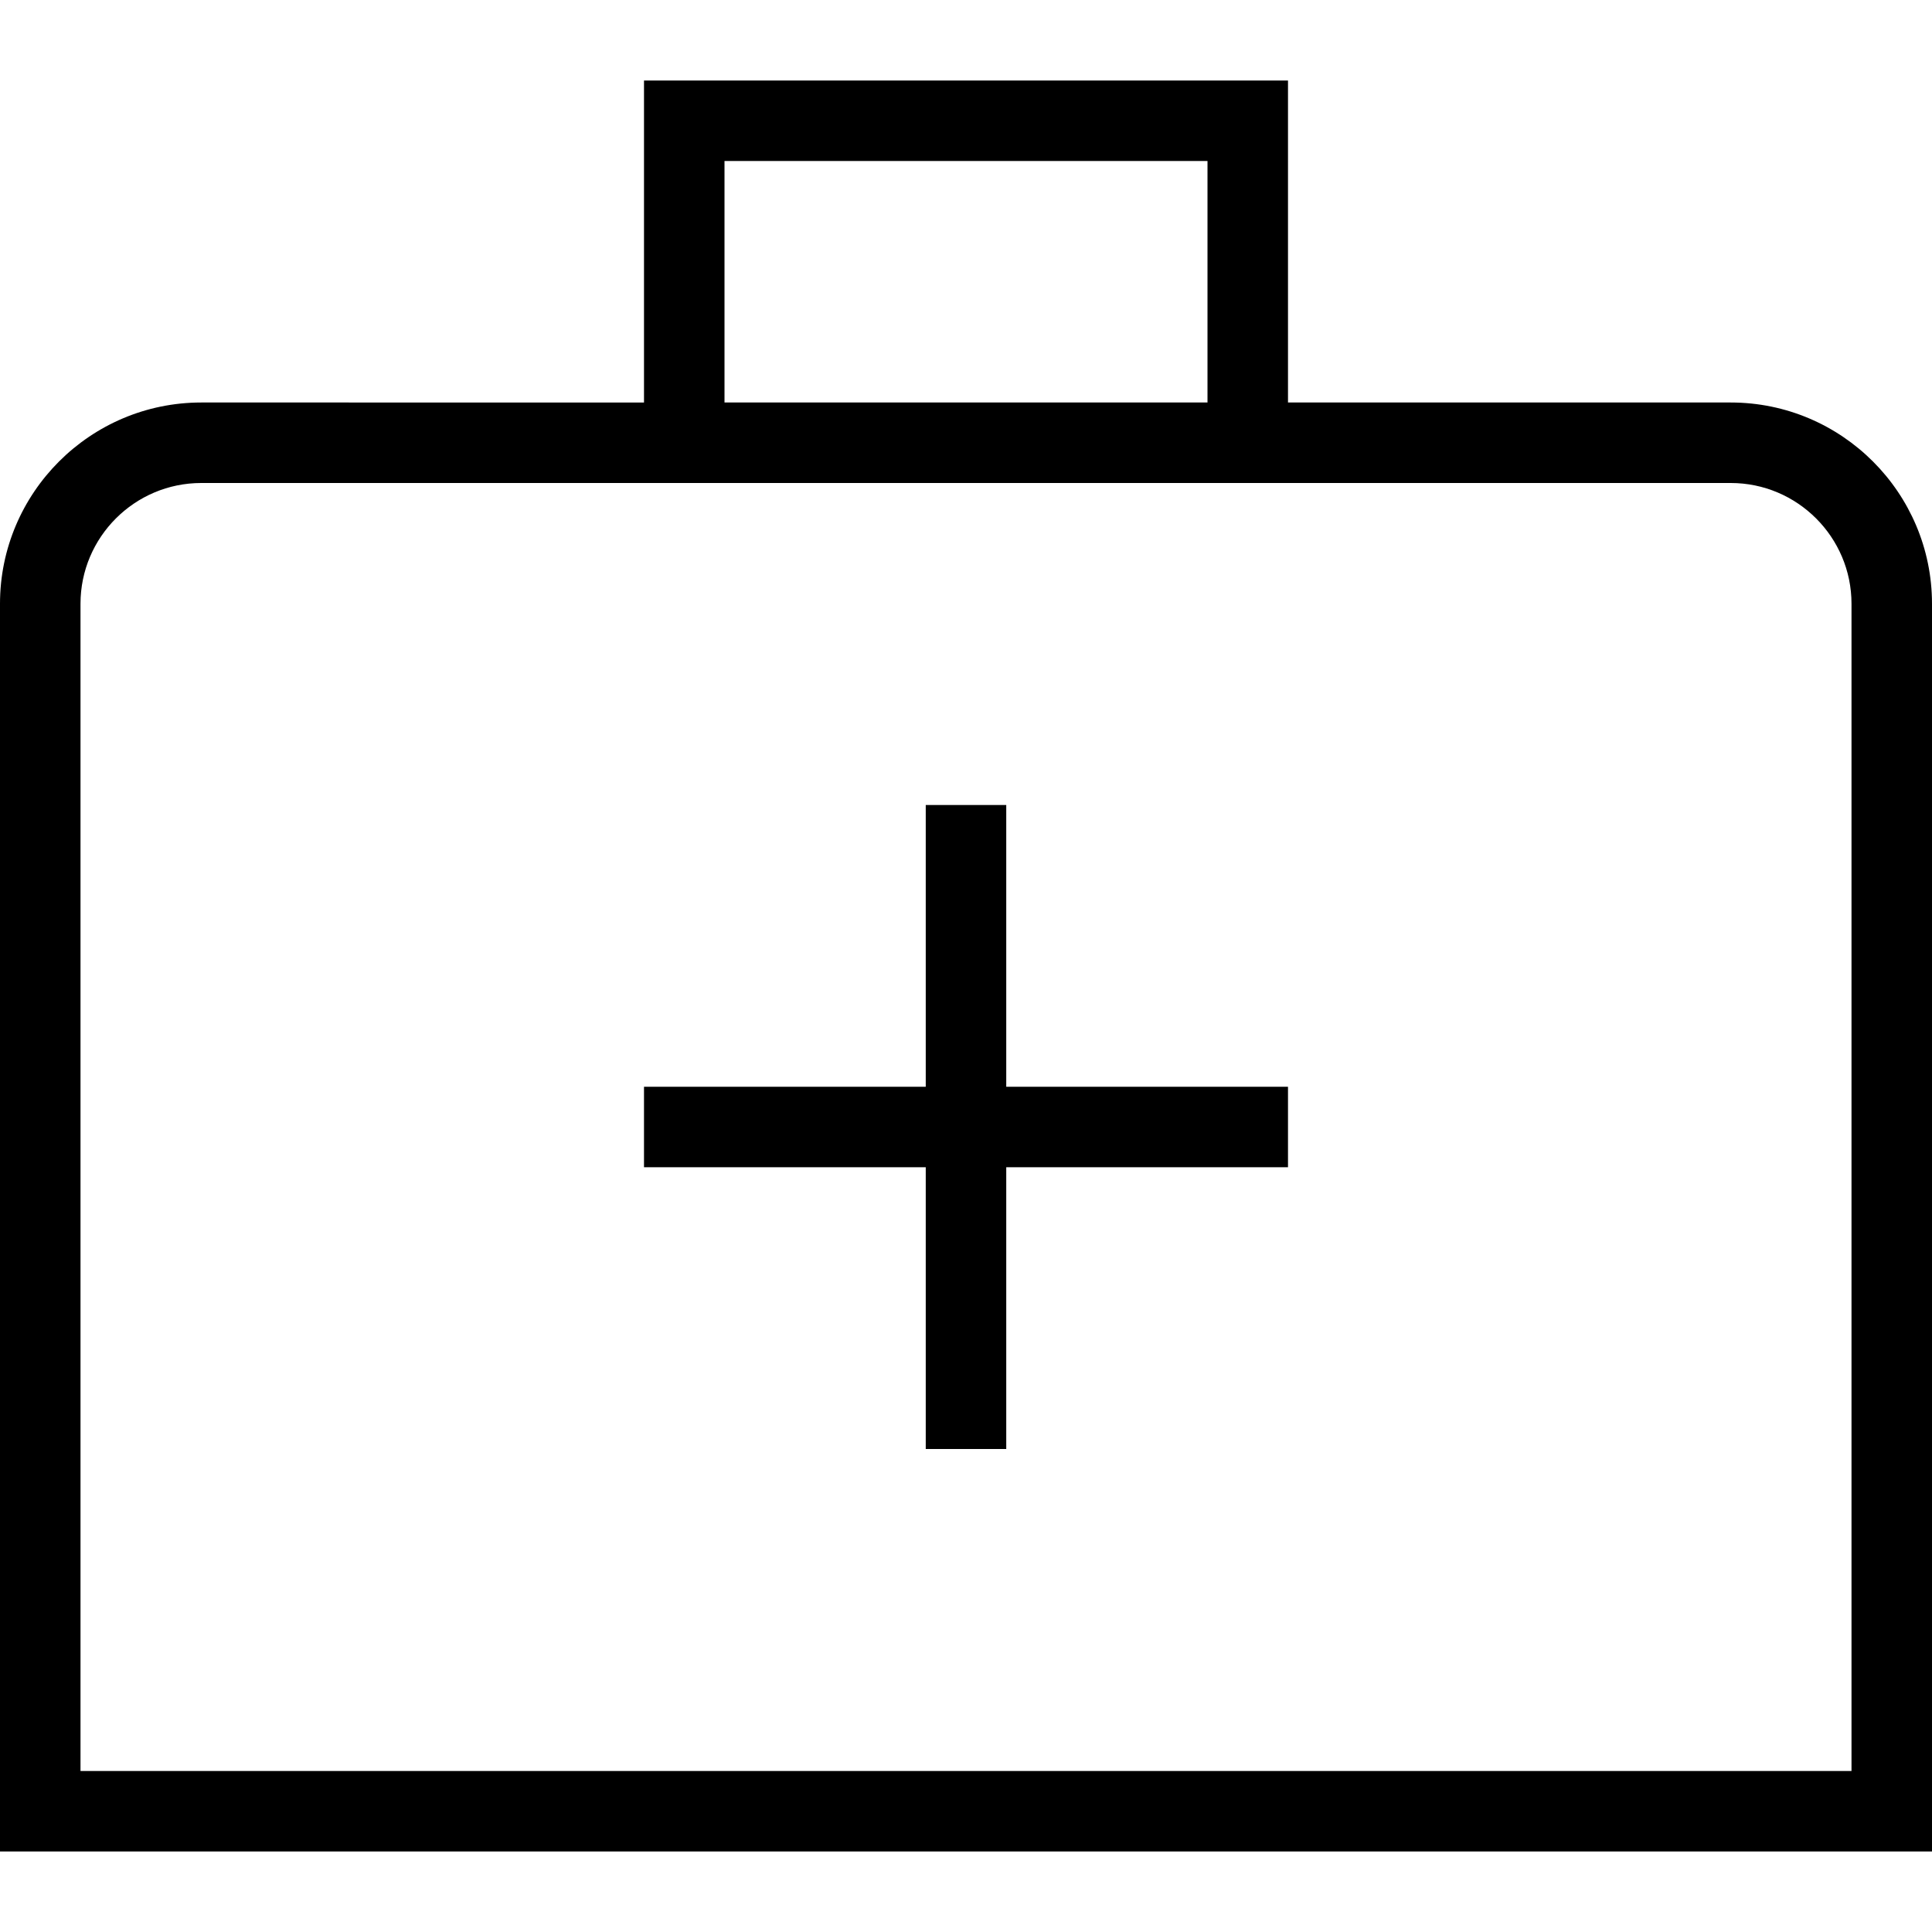 <?xml version="1.0" encoding="UTF-8"?>
<svg xmlns="http://www.w3.org/2000/svg" id="Layer_1" data-name="Layer 1" viewBox="0 0 24 24">
  <path d="m21.5,5h-5.5V1h-8v4H2.5c-1.379,0-2.5,1.122-2.5,2.5v15.5h24V7.5c0-1.378-1.121-2.5-2.5-2.5Zm-12.5-3h6v3h-6v-3Zm14,20H1V7.5c0-.827.673-1.5,1.5-1.5h19c.827,0,1.5.673,1.5,1.5v14.5Zm-10.5-8.5h3.5v1h-3.5v3.5h-1v-3.5h-3.5v-1h3.5v-3.5h1v3.5Z"/>
</svg>
